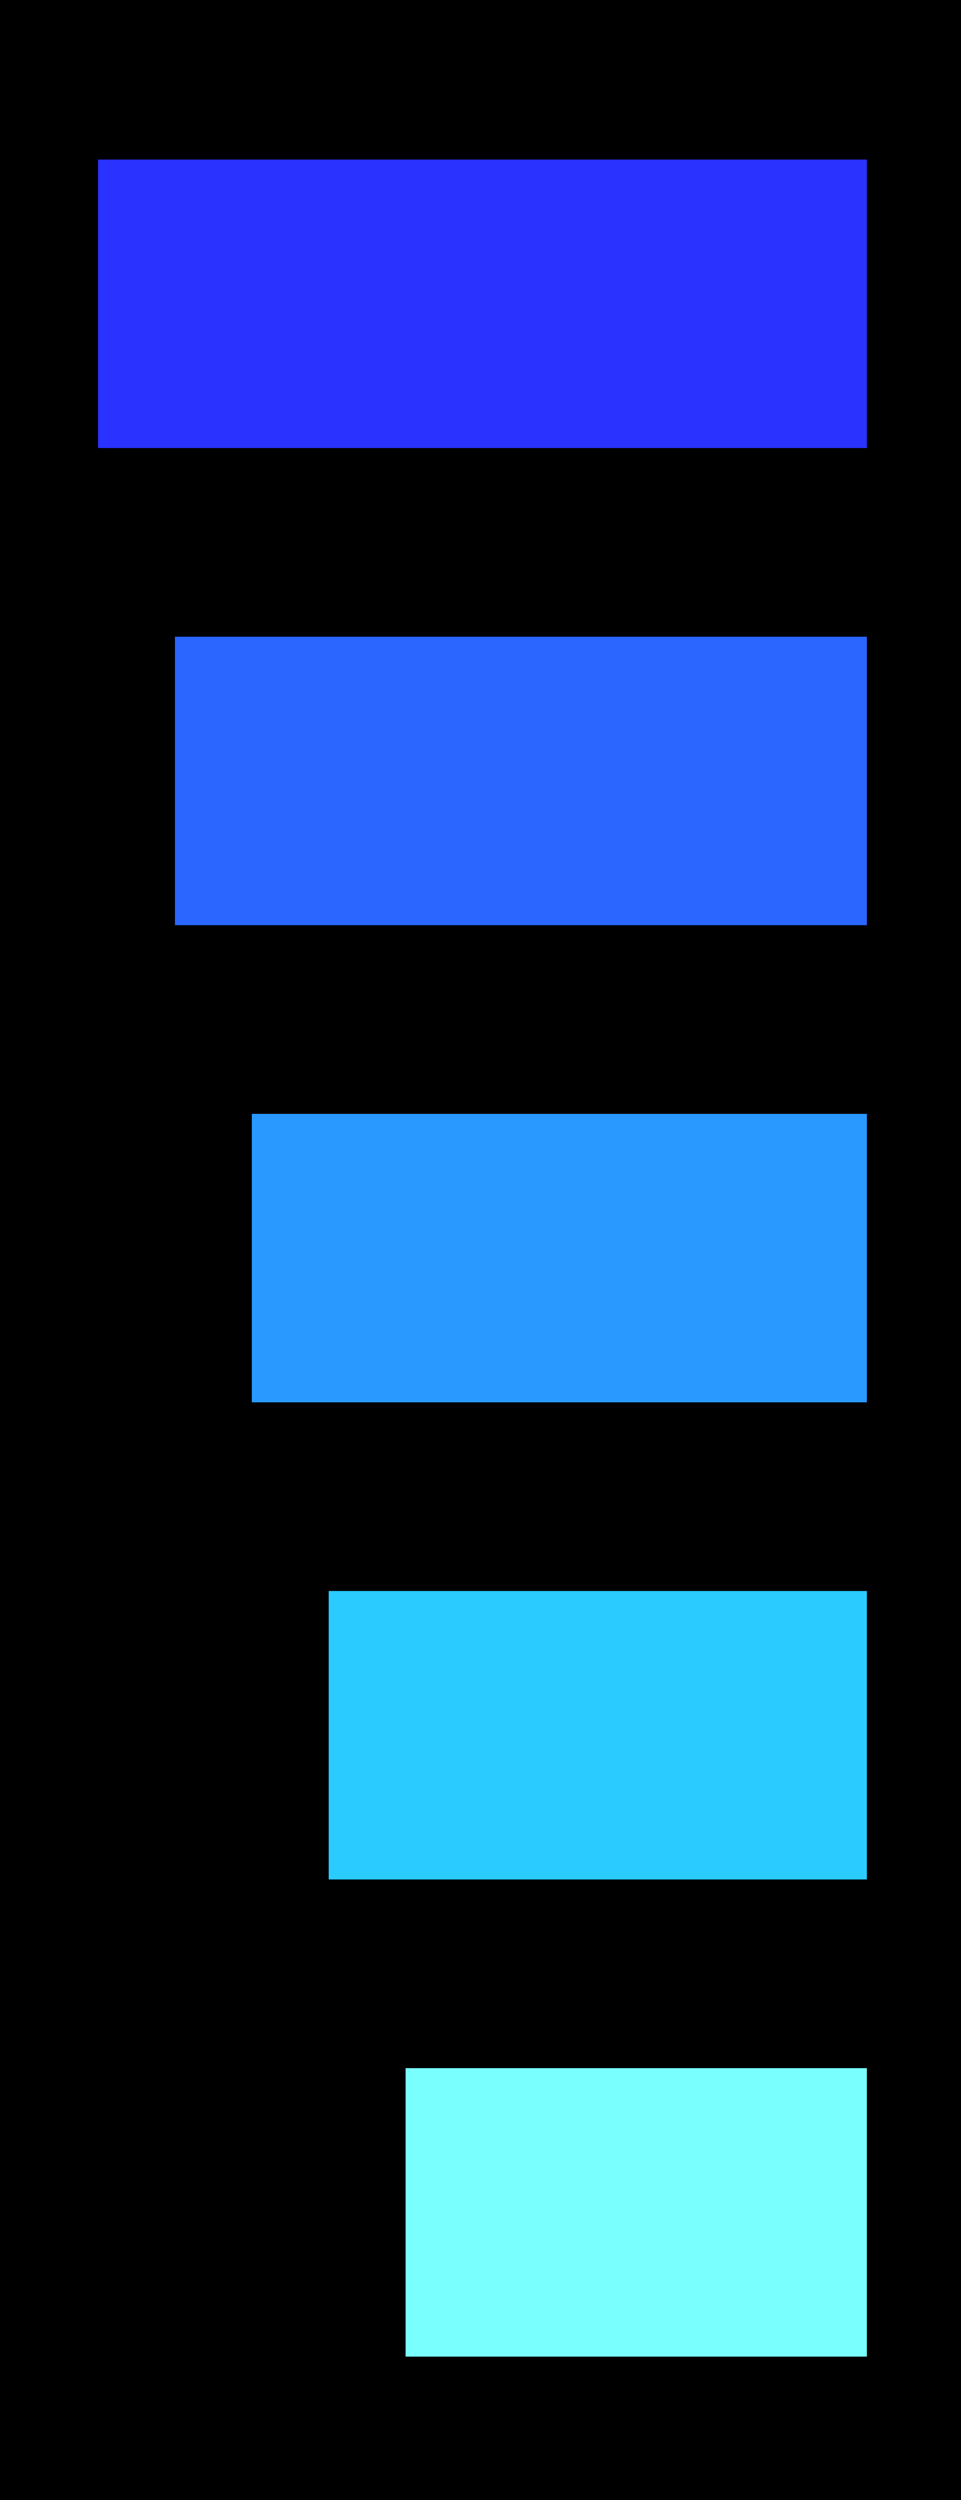 <?xml version="1.0" encoding="UTF-8" standalone="no"?>
<!-- Created with Inkscape (http://www.inkscape.org/) -->

<svg
   xmlns:dc="http://purl.org/dc/elements/1.1/"
   xmlns:cc="http://creativecommons.org/ns#"
   xmlns:rdf="http://www.w3.org/1999/02/22-rdf-syntax-ns#"
   xmlns:svg="http://www.w3.org/2000/svg"
   xmlns="http://www.w3.org/2000/svg"
   xmlns:sodipodi="http://sodipodi.sourceforge.net/DTD/sodipodi-0.dtd"
   xmlns:inkscape="http://www.inkscape.org/namespaces/inkscape"
   width="50"
   height="130"
   id="svg2"
   version="1.1"
   inkscape:version="0.48.4 r9939"
   sodipodi:docname="chargeBar 0.svg">
  <rect width="100%" height="100%" fill="#333333" stroke="none"/>
  <defs
     id="defs4" />
  <sodipodi:namedview
     id="base"
     pagecolor="#ffffff"
     bordercolor="#666666"
     borderopacity="1.0"
     inkscape:pageopacity="0"
     inkscape:pageshadow="2"
     inkscape:zoom="2"
     inkscape:cx="75.784043"
     inkscape:cy="49.447142"
     inkscape:document-units="px"
     inkscape:current-layer="layer2"
     showgrid="false"
     inkscape:window-width="1366"
     inkscape:window-height="746"
     inkscape:window-x="-8"
     inkscape:window-y="-8"
     inkscape:window-maximized="1" />
  <g
     inkscape:label="Layer 1"
     inkscape:groupmode="layer"
     id="layer1"
     transform="translate(0,-922.362)"
     style="display:inline">
    <rect
       style="fill:#000000;fill-opacity:1;fill-rule:evenodd;stroke:#000000;stroke-width:0.917px;stroke-linecap:butt;stroke-linejoin:miter;stroke-opacity:1"
       id="rect2985"
       width="49.083"
       height="129.083"
       x="0.458"
       y="922.821" />
  </g>
  <g
     inkscape:groupmode="layer"
     id="layer2"
     inkscape:label="Layer"
     transform="translate(0,-20)">
    <rect
       style="fill:#2a32ff;fill-opacity:1"
       id="rect3756"
       width="40"
       height="15"
       x="-45.102"
       y="28.297"
       transform="scale(-1,1)" />
    <rect
       style="fill:#2a66ff;fill-opacity:1"
       id="rect3756-1"
       width="36"
       height="15"
       x="-45.102"
       y="53.109"
       transform="scale(-1,1)" />
    <rect
       style="fill:#2a99ff;fill-opacity:1"
       id="rect3756-7"
       width="32"
       height="15"
       x="-45.102"
       y="77.921"
       transform="scale(-1,1)" />
    <rect
       style="fill:#2accff;fill-opacity:1"
       id="rect3756-4"
       width="28"
       height="15"
       x="-45.102"
       y="102.732"
       transform="scale(-1,1)" />
    <rect
       style="fill:#7affff;fill-opacity:1"
       id="rect3756-0"
       width="24"
       height="15"
       x="-45.102"
       y="127.544"
       transform="scale(-1,1)" />
  </g>
</svg>
